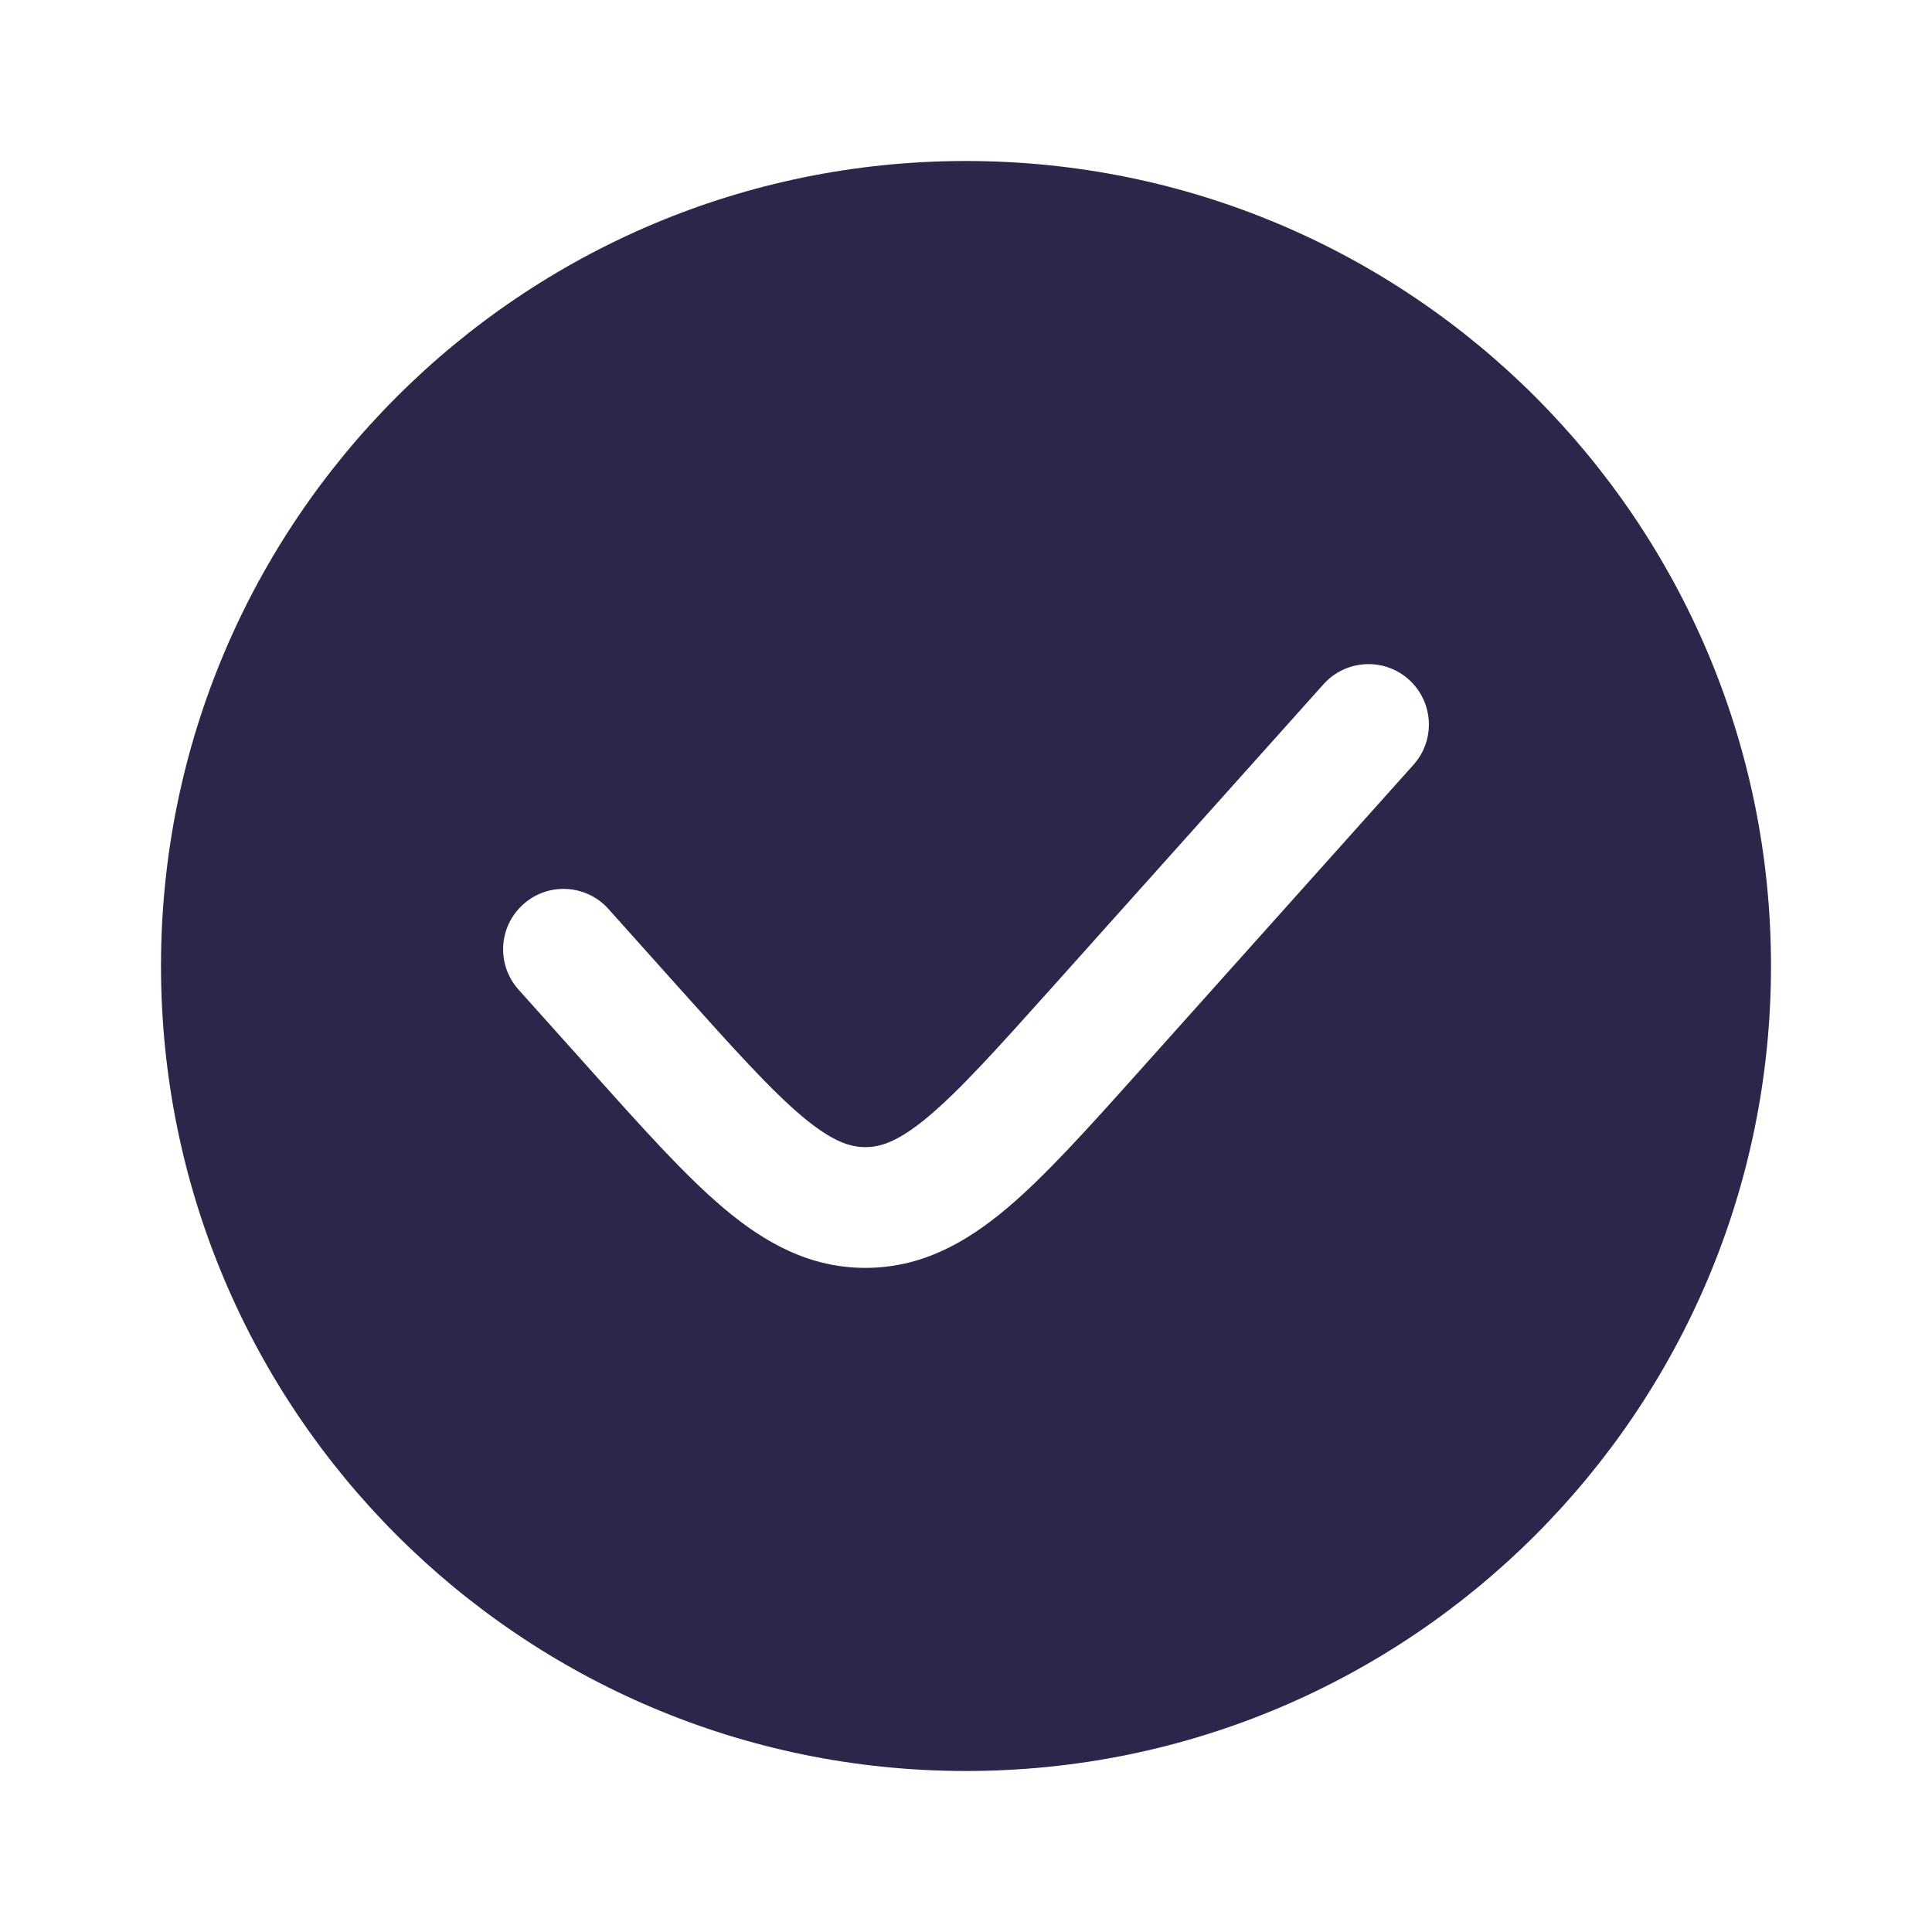 <svg xmlns="http://www.w3.org/2000/svg" width="24" height="24" viewBox="0 0 24 24">
  <defs/>
  <path fill="#2D264B" d="M12,22 C6.477,22 2,17.523 2,12 C2,6.477 6.477,2 12,2 C17.523,2 22,6.477 22,12 C22,17.523 17.523,22 12,22 Z M17.559,9.5 C17.835,9.192 17.809,8.718 17.5,8.441 C17.192,8.165 16.718,8.191 16.441,8.5 L13.072,12.263 C12.389,13.025 11.93,13.536 11.536,13.867 C11.162,14.181 10.942,14.25 10.75,14.25 C10.558,14.25 10.338,14.181 9.963,13.867 C9.57,13.536 9.111,13.025 8.428,12.263 L7.559,11.292 C7.282,10.983 6.808,10.957 6.5,11.234 C6.191,11.51 6.165,11.984 6.441,12.293 L7.348,13.305 C7.983,14.015 8.514,14.608 8.998,15.015 C9.511,15.446 10.064,15.75 10.75,15.75 C11.436,15.75 11.989,15.446 12.502,15.015 C12.986,14.608 13.517,14.015 14.153,13.305 Z"/>
</svg>


